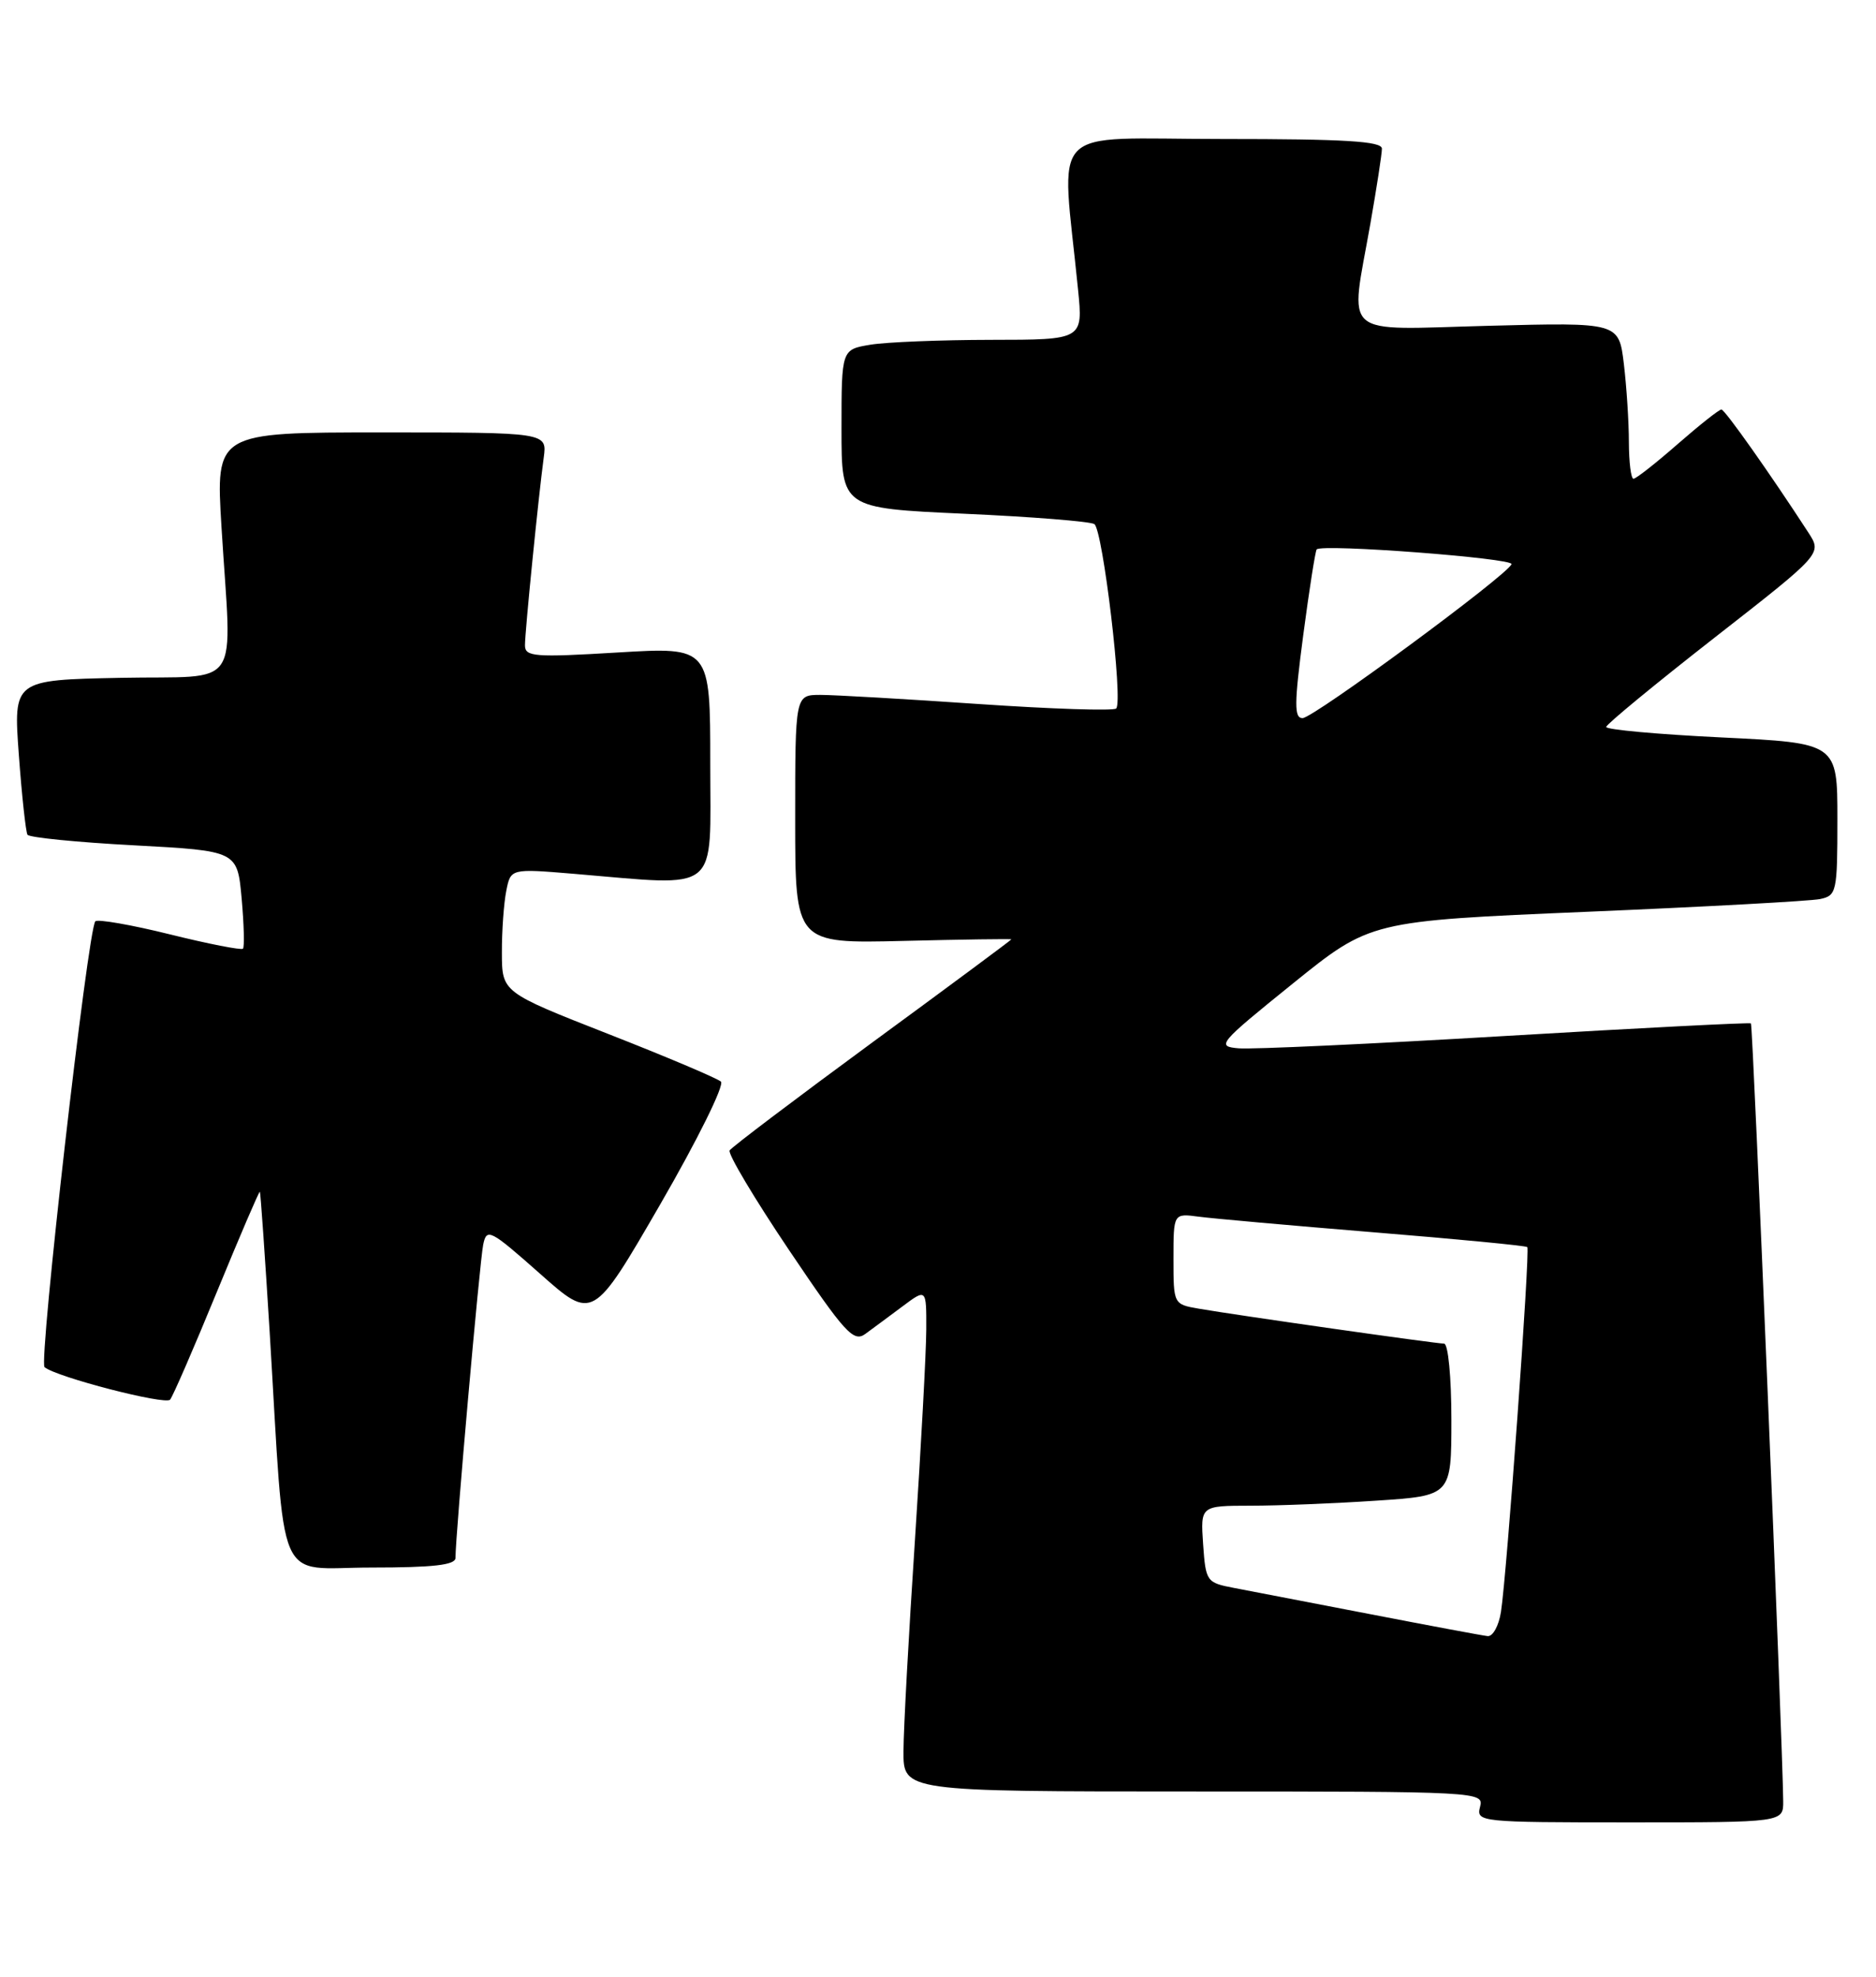 <?xml version="1.0" encoding="UTF-8" standalone="no"?>
<!DOCTYPE svg PUBLIC "-//W3C//DTD SVG 1.1//EN" "http://www.w3.org/Graphics/SVG/1.1/DTD/svg11.dtd" >
<svg xmlns="http://www.w3.org/2000/svg" xmlns:xlink="http://www.w3.org/1999/xlink" version="1.1" viewBox="0 0 243 256">
 <g >
 <path fill="currentColor"
d=" M 230.98 233.25 C 230.91 225.70 227.06 132.73 226.80 132.53 C 226.64 132.40 212.32 133.13 195.00 134.16 C 177.68 135.19 162.13 135.91 160.45 135.76 C 157.52 135.51 157.80 135.17 167.45 127.38 C 177.50 119.27 177.50 119.27 205.50 118.08 C 220.90 117.43 234.51 116.69 235.75 116.43 C 237.90 115.98 238.00 115.52 238.00 106.09 C 238.00 96.23 238.00 96.23 223.00 95.50 C 214.75 95.10 208.02 94.49 208.05 94.14 C 208.08 93.79 214.38 88.60 222.06 82.60 C 236.01 71.71 236.01 71.71 234.26 69.00 C 229.32 61.39 223.44 53.06 222.98 53.03 C 222.70 53.01 220.15 55.03 217.32 57.50 C 214.49 59.98 211.91 62.00 211.59 62.00 C 211.26 62.00 211.00 59.86 210.99 57.25 C 210.99 54.64 210.69 50.08 210.34 47.13 C 209.69 41.75 209.69 41.75 192.85 42.19 C 173.35 42.70 174.86 43.99 177.50 29.00 C 178.32 24.32 179.00 19.94 179.00 19.25 C 179.00 18.29 174.21 18.00 158.36 18.00 C 135.27 18.00 137.48 15.70 139.64 37.50 C 140.29 44.00 140.29 44.00 128.39 44.01 C 121.85 44.02 114.81 44.30 112.75 44.64 C 109.00 45.26 109.00 45.26 109.00 55.53 C 109.00 65.81 109.00 65.81 124.89 66.53 C 133.63 66.92 141.21 67.53 141.75 67.87 C 142.85 68.59 145.50 90.84 144.58 91.75 C 144.25 92.08 136.22 91.82 126.74 91.17 C 117.26 90.52 108.04 89.99 106.25 89.99 C 103.00 90.00 103.00 90.00 103.00 106.10 C 103.00 122.19 103.00 122.19 117.00 121.85 C 124.70 121.66 131.00 121.57 131.00 121.65 C 131.00 121.73 122.90 127.74 112.99 135.00 C 103.09 142.27 94.77 148.56 94.51 148.98 C 94.25 149.40 97.71 155.21 102.20 161.88 C 109.44 172.63 110.56 173.86 112.08 172.75 C 113.02 172.06 115.19 170.46 116.90 169.18 C 120.00 166.86 120.00 166.86 119.98 172.18 C 119.97 175.11 119.30 187.40 118.51 199.50 C 117.71 211.60 117.04 223.86 117.03 226.75 C 117.00 232.00 117.00 232.00 154.62 232.00 C 191.74 232.00 192.23 232.03 191.71 234.00 C 191.20 235.95 191.68 236.00 211.09 236.00 C 231.00 236.00 231.00 236.00 230.98 233.25 Z  M 59.00 201.75 C 58.99 198.89 62.14 163.31 62.59 161.18 C 63.04 159.00 63.48 159.22 69.94 164.94 C 76.80 171.03 76.80 171.03 85.53 155.95 C 90.34 147.63 93.87 140.51 93.38 140.07 C 92.90 139.64 86.32 136.85 78.76 133.89 C 65.02 128.50 65.02 128.50 65.01 123.37 C 65.00 120.56 65.26 116.95 65.58 115.36 C 66.15 112.48 66.15 112.48 74.33 113.16 C 93.50 114.76 92.00 115.96 92.00 98.89 C 92.00 83.78 92.00 83.78 80.00 84.50 C 69.22 85.15 68.00 85.05 68.00 83.57 C 68.00 81.75 69.74 64.39 70.43 59.25 C 70.87 56.00 70.87 56.00 49.41 56.00 C 27.94 56.00 27.94 56.00 28.69 68.25 C 30.01 89.86 31.62 87.46 15.62 87.78 C 1.73 88.06 1.73 88.06 2.44 97.75 C 2.83 103.08 3.34 107.74 3.56 108.10 C 3.78 108.46 9.99 109.08 17.35 109.47 C 30.74 110.19 30.74 110.19 31.30 116.34 C 31.60 119.71 31.68 122.65 31.47 122.86 C 31.26 123.07 27.00 122.24 22.00 121.00 C 17.00 119.76 12.66 119.01 12.35 119.31 C 11.39 120.27 4.99 176.40 5.77 177.05 C 7.29 178.33 21.41 181.98 22.03 181.26 C 22.39 180.84 25.11 174.57 28.08 167.33 C 31.06 160.08 33.57 154.23 33.66 154.33 C 33.75 154.42 34.32 162.60 34.93 172.50 C 36.99 206.36 35.54 203.00 48.08 203.00 C 56.15 203.00 59.00 202.67 59.00 201.75 Z  M 177.50 209.04 C 169.80 207.55 161.86 206.02 159.84 205.64 C 156.28 204.96 156.18 204.82 155.84 199.97 C 155.50 195.00 155.50 195.00 162.00 194.99 C 165.57 194.99 172.89 194.70 178.25 194.34 C 188.00 193.70 188.00 193.70 188.00 183.85 C 188.00 178.33 187.58 174.00 187.05 174.00 C 185.98 174.00 160.21 170.33 155.25 169.47 C 152.01 168.91 152.00 168.88 152.00 163.02 C 152.00 157.13 152.00 157.13 155.25 157.56 C 157.04 157.80 167.28 158.71 178.00 159.59 C 188.72 160.46 197.65 161.32 197.83 161.50 C 198.22 161.88 195.18 203.91 194.42 208.75 C 194.14 210.54 193.37 211.94 192.70 211.88 C 192.04 211.81 185.20 210.53 177.50 209.04 Z  M 168.81 82.25 C 169.59 76.34 170.38 71.34 170.55 71.15 C 171.23 70.40 196.07 72.29 195.79 73.06 C 195.29 74.46 170.12 93.00 168.72 93.00 C 167.62 93.00 167.64 91.14 168.81 82.25 Z "/>
</g>
</svg>